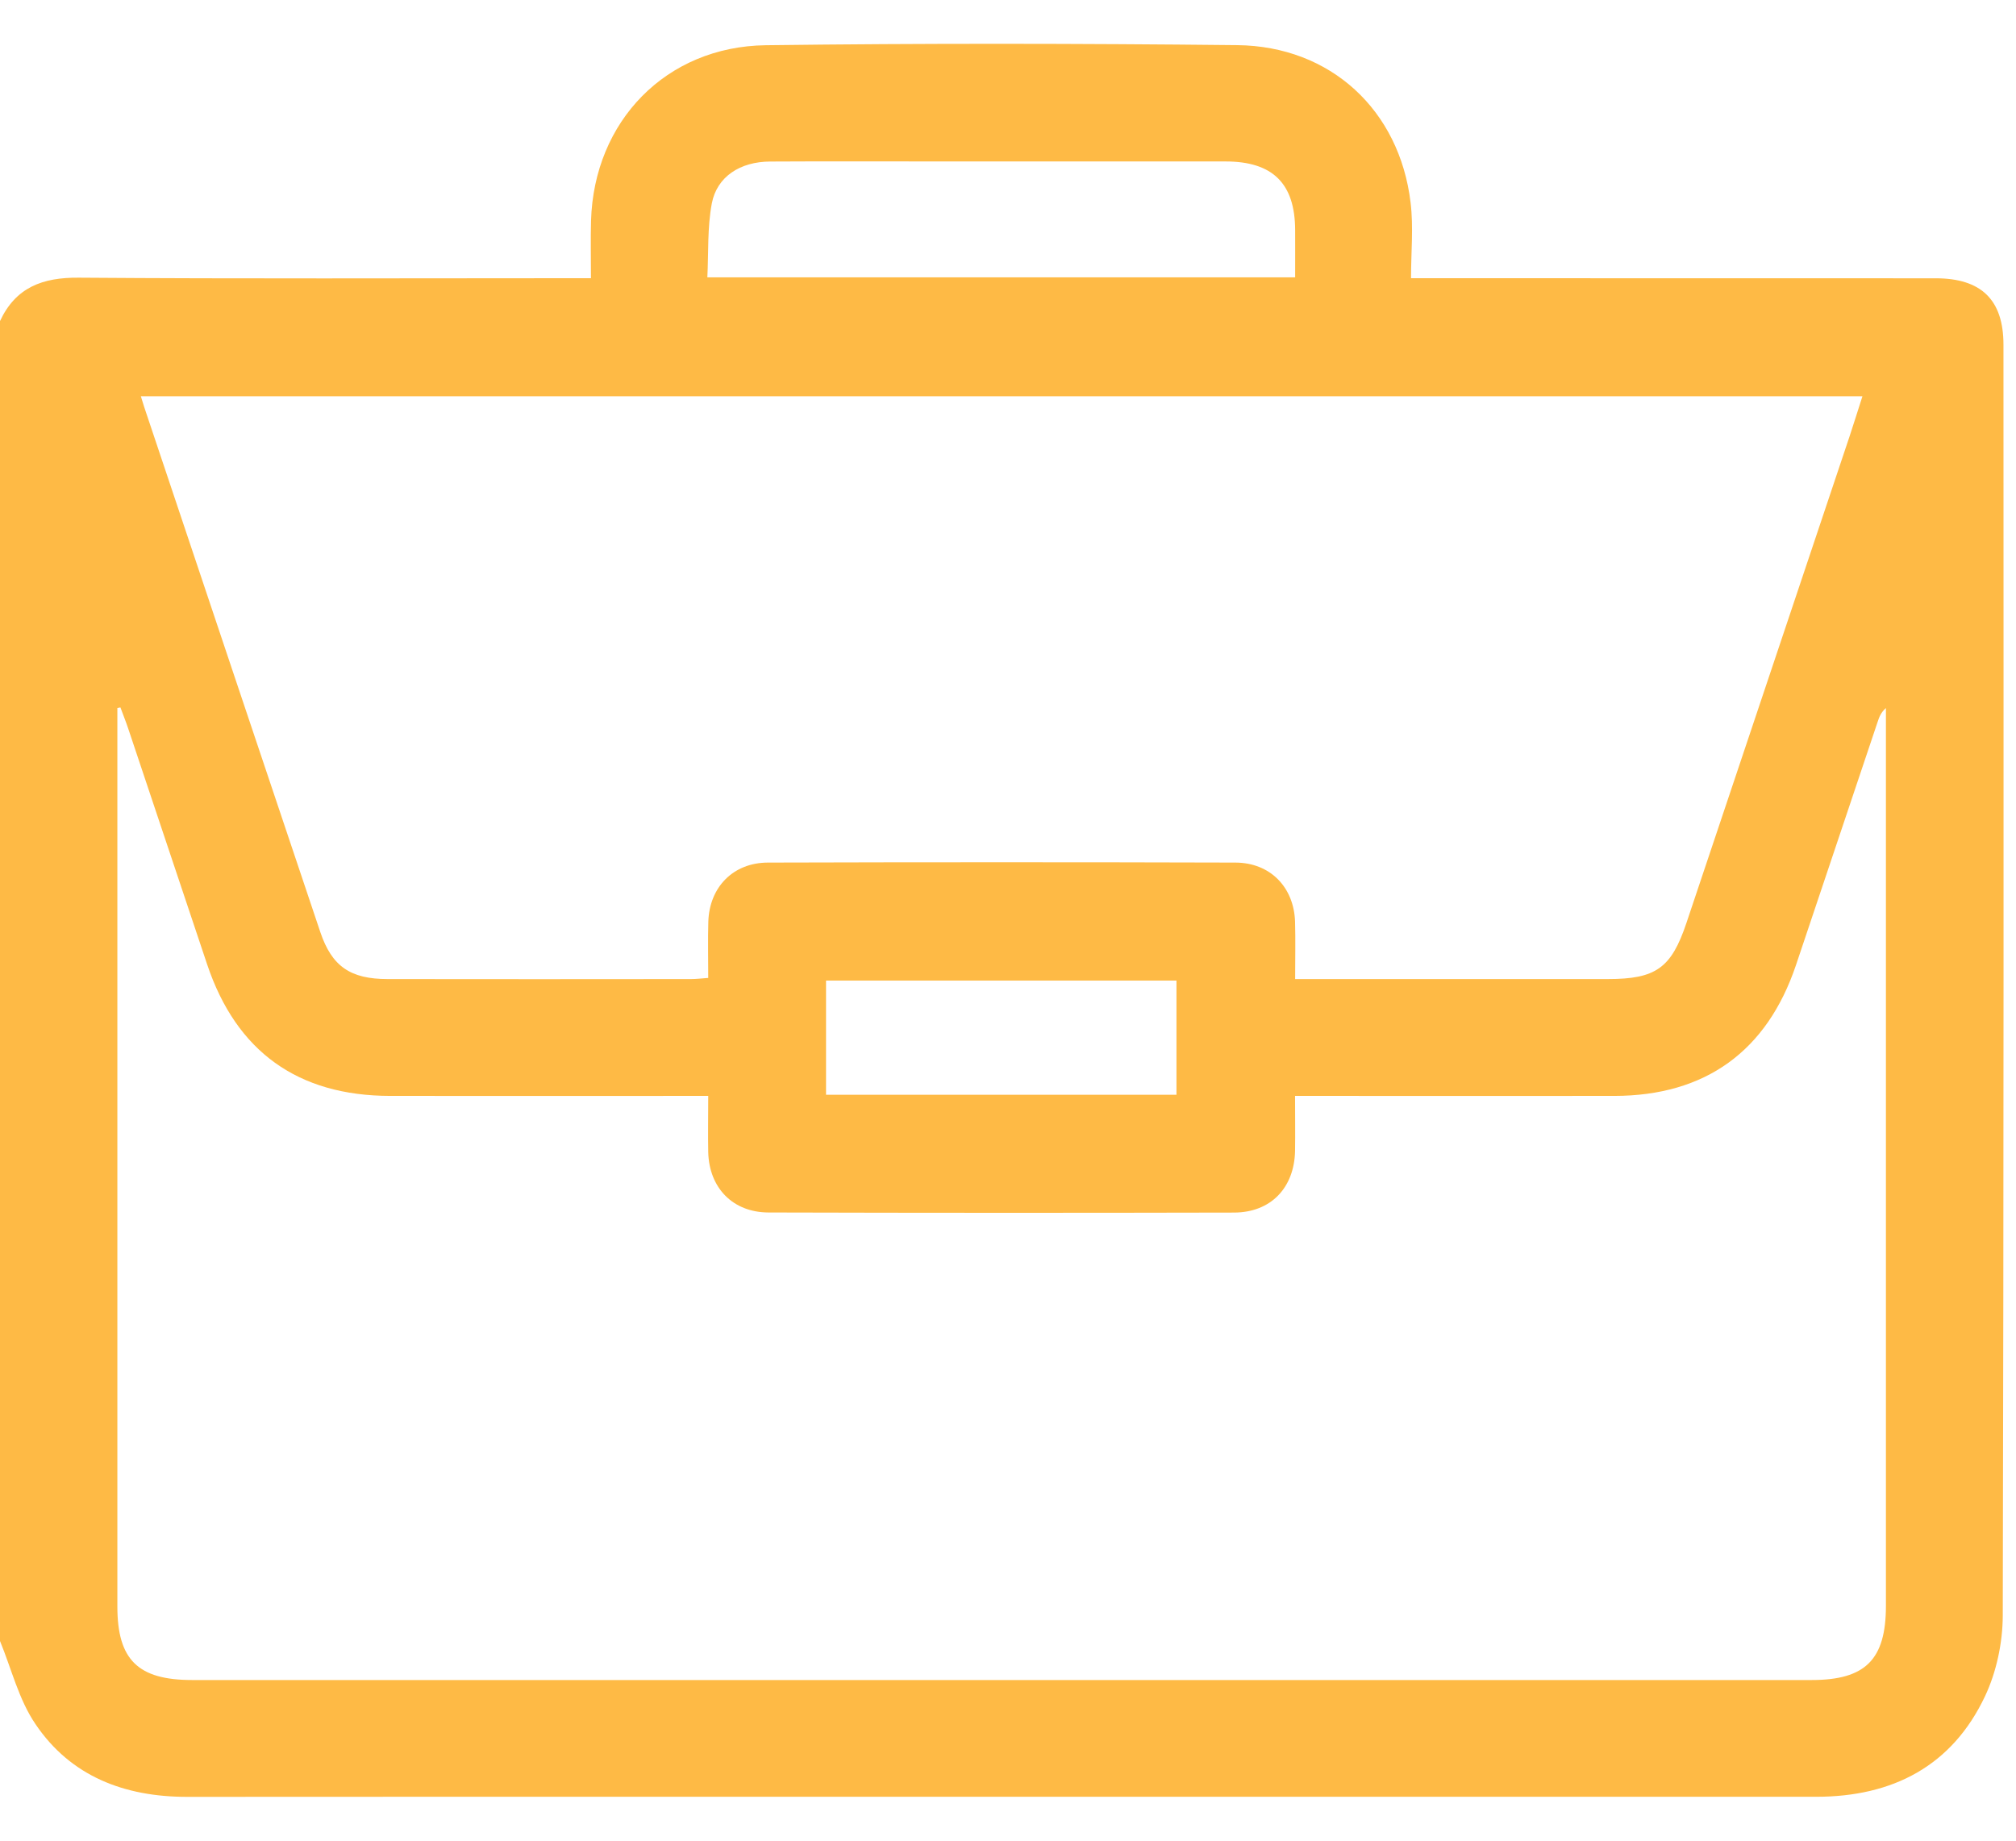 <svg width="23" height="21" viewBox="0 0 23 21" fill="none" xmlns="http://www.w3.org/2000/svg">
<path d="M0 18.722C0 13.703 0 8.683 0 3.663C0.179 3.279 0.484 3.164 0.9 3.168C2.759 3.182 4.618 3.174 6.478 3.174C6.563 3.174 6.648 3.174 6.742 3.174C6.742 2.932 6.737 2.724 6.743 2.518C6.776 1.384 7.598 0.531 8.736 0.516C10.528 0.493 12.321 0.496 14.114 0.515C15.181 0.526 15.967 1.256 16.093 2.311C16.127 2.592 16.098 2.88 16.098 3.174C16.239 3.174 16.327 3.174 16.416 3.174C18.305 3.174 20.195 3.174 22.084 3.175C22.603 3.175 22.857 3.42 22.857 3.933C22.858 8.766 22.861 13.599 22.849 18.432C22.848 18.74 22.778 19.073 22.647 19.351C22.271 20.148 21.593 20.499 20.721 20.499C16.668 20.499 12.614 20.499 8.561 20.499C6.419 20.499 4.276 20.498 2.134 20.5C1.421 20.5 0.807 20.267 0.404 19.669C0.214 19.39 0.131 19.04 0 18.722ZM8.08 12.503C6.848 12.503 5.65 12.504 4.453 12.503C3.399 12.502 2.697 11.998 2.363 11.002C2.063 10.105 1.763 9.208 1.462 8.31C1.435 8.229 1.403 8.151 1.374 8.071C1.362 8.074 1.35 8.075 1.339 8.078C1.339 8.149 1.339 8.219 1.339 8.291C1.339 11.637 1.339 14.982 1.339 18.328C1.339 18.936 1.574 19.167 2.192 19.167C8.351 19.167 14.511 19.167 20.67 19.167C21.283 19.167 21.516 18.933 21.516 18.321C21.516 14.983 21.516 11.644 21.516 8.306C21.516 8.229 21.516 8.154 21.516 8.078C21.459 8.128 21.44 8.18 21.422 8.234C21.111 9.16 20.801 10.085 20.49 11.01C20.159 11.994 19.455 12.502 18.417 12.503C17.286 12.504 16.155 12.503 15.024 12.503C14.946 12.503 14.867 12.503 14.775 12.503C14.775 12.731 14.778 12.93 14.775 13.129C14.767 13.552 14.498 13.833 14.079 13.834C12.309 13.838 10.538 13.838 8.768 13.833C8.36 13.832 8.09 13.552 8.08 13.144C8.076 12.938 8.08 12.733 8.08 12.503ZM14.776 11.17C14.88 11.17 14.96 11.17 15.04 11.17C16.14 11.17 17.241 11.17 18.342 11.17C18.892 11.17 19.067 11.045 19.24 10.53C19.86 8.68 20.481 6.829 21.101 4.979C21.151 4.828 21.198 4.676 21.248 4.521C14.69 4.521 8.157 4.521 1.607 4.521C1.623 4.571 1.633 4.606 1.644 4.64C2.314 6.638 2.982 8.636 3.654 10.633C3.786 11.026 3.998 11.17 4.423 11.17C5.576 11.172 6.729 11.171 7.882 11.17C7.946 11.17 8.009 11.162 8.08 11.157C8.08 10.93 8.075 10.723 8.081 10.516C8.093 10.122 8.364 9.842 8.761 9.841C10.539 9.836 12.316 9.836 14.094 9.841C14.491 9.842 14.762 10.121 14.775 10.515C14.781 10.721 14.776 10.928 14.776 11.17ZM14.776 3.164C14.776 2.967 14.777 2.798 14.776 2.627C14.775 2.094 14.521 1.842 13.982 1.842C12.934 1.841 11.887 1.842 10.838 1.842C10.155 1.842 9.471 1.839 8.787 1.843C8.446 1.844 8.18 2.014 8.121 2.32C8.069 2.596 8.084 2.884 8.07 3.164C10.329 3.164 12.541 3.164 14.776 3.164ZM9.424 12.49C10.768 12.49 12.094 12.49 13.422 12.49C13.422 12.046 13.422 11.614 13.422 11.187C12.081 11.187 10.755 11.187 9.424 11.187C9.424 11.625 9.424 12.046 9.424 12.49Z" fill="#FEBA45"/>
</svg>
